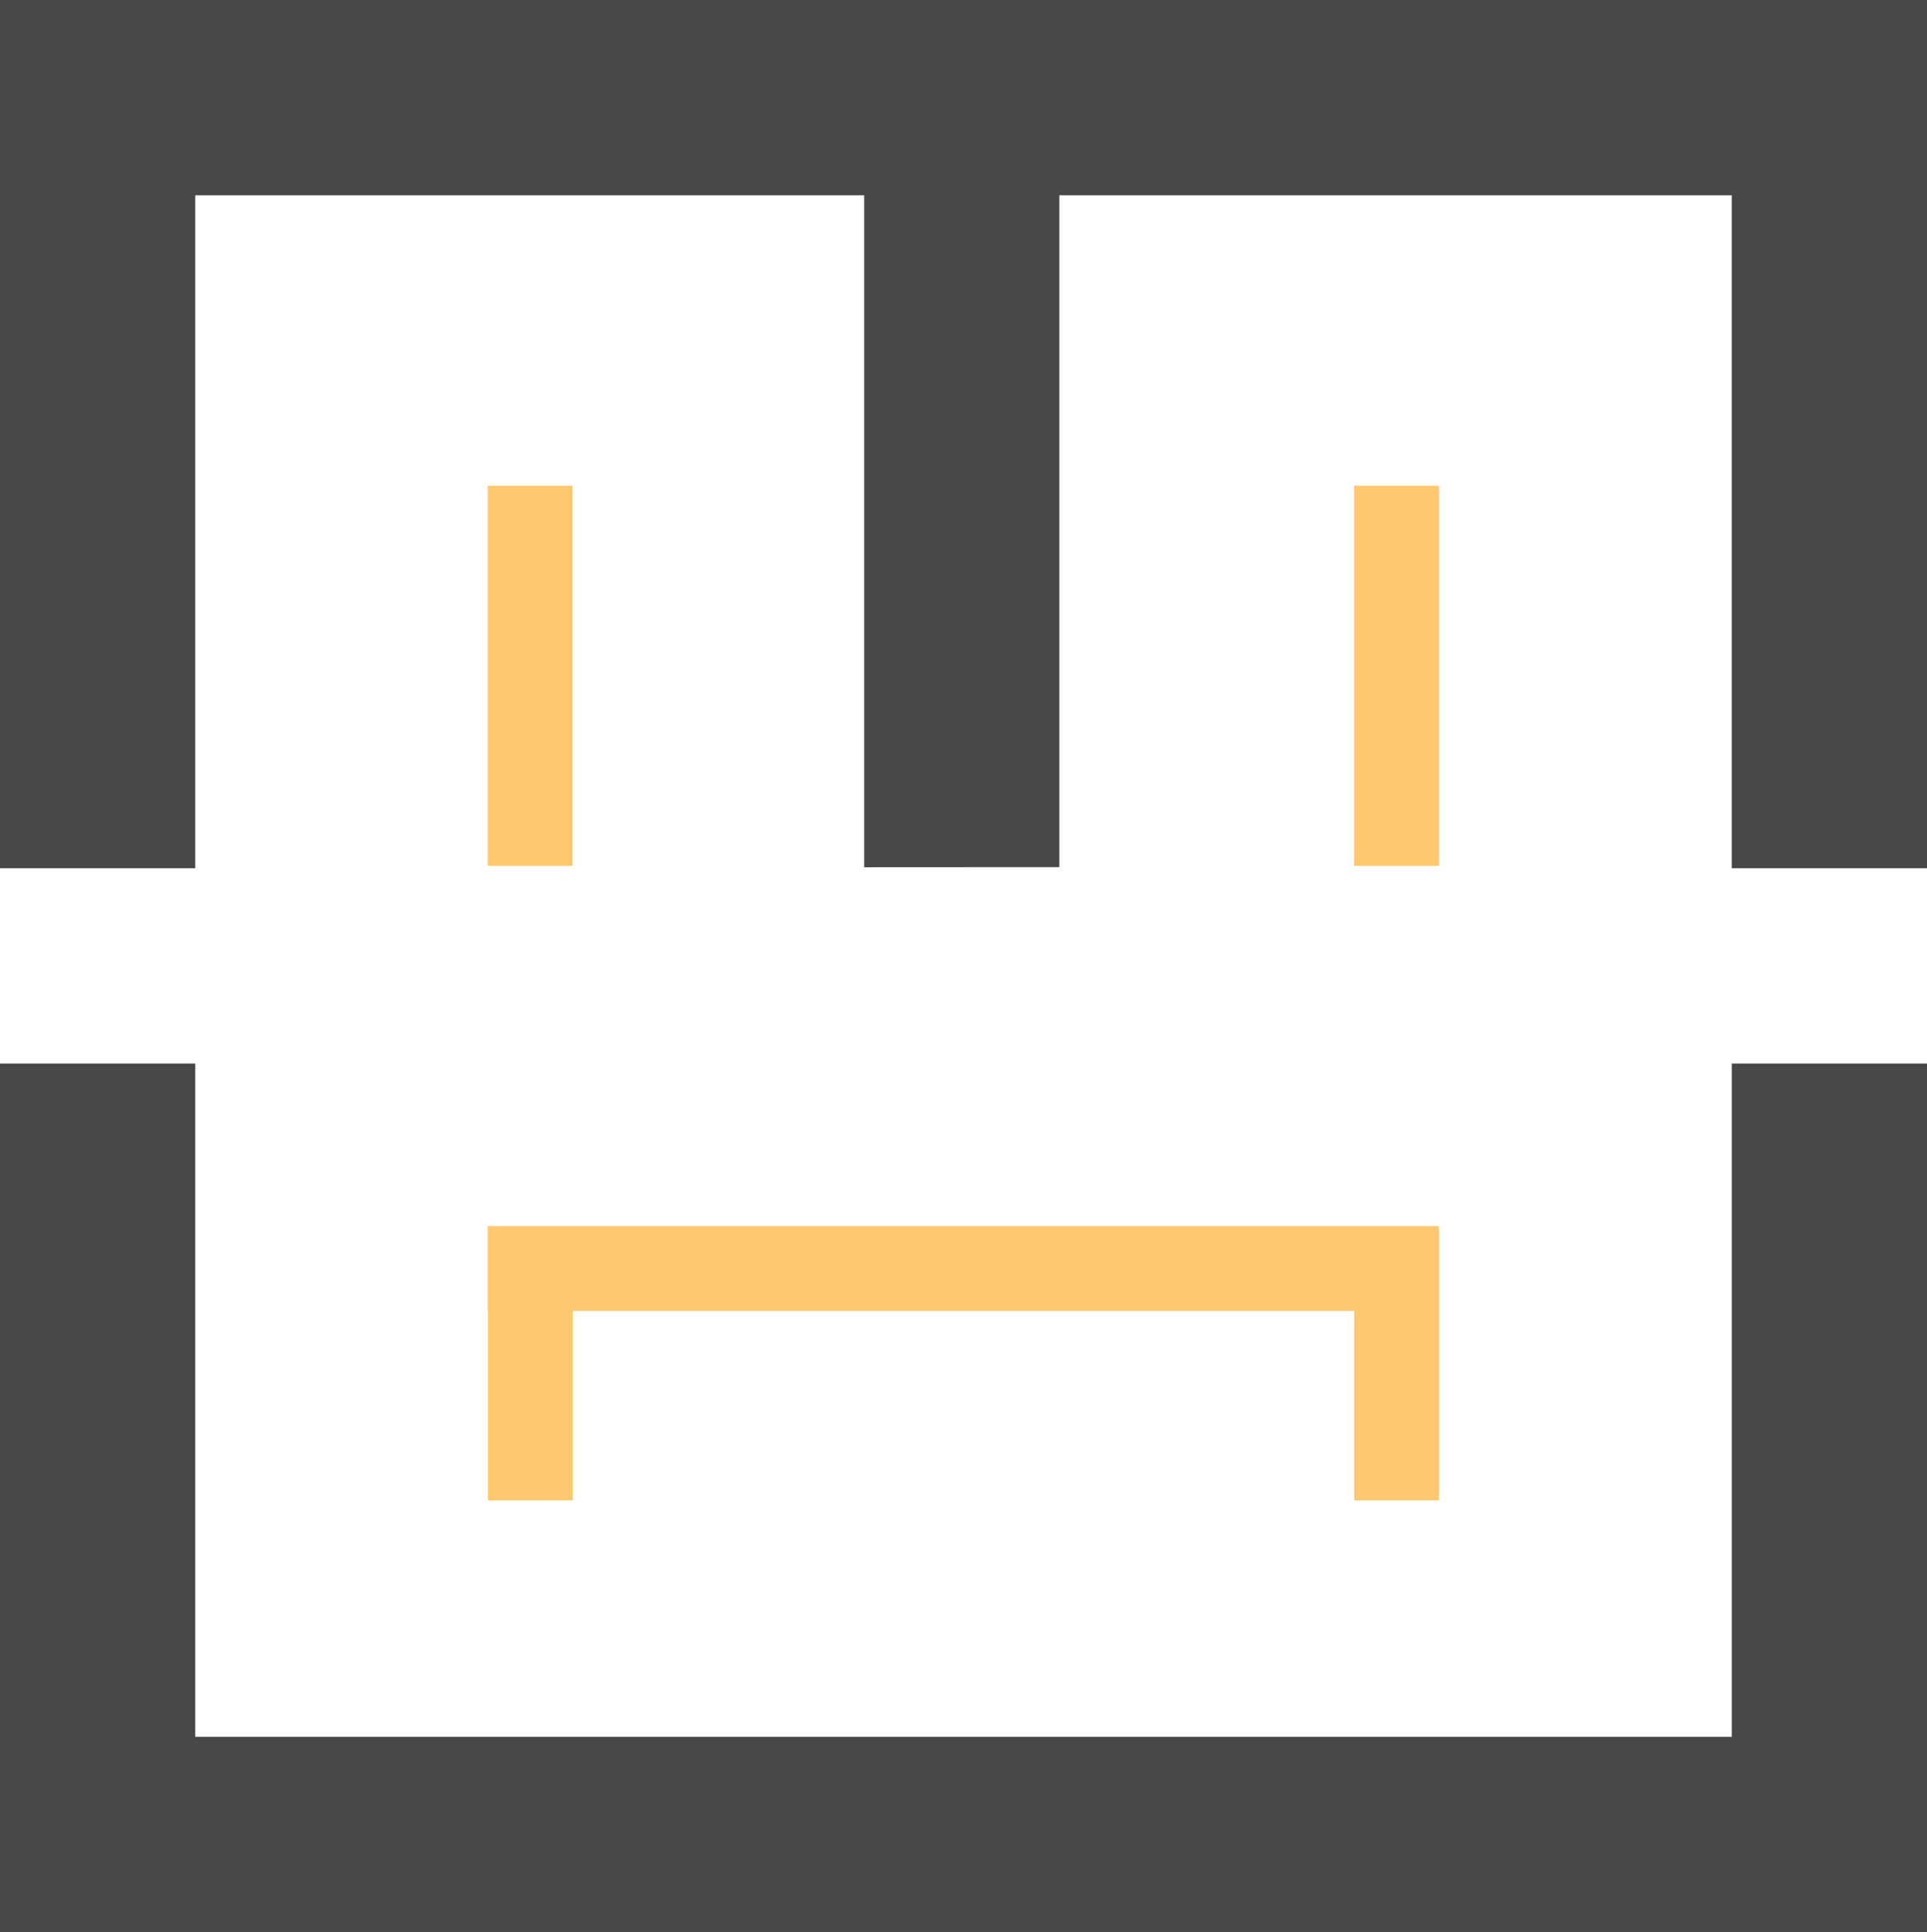 <svg width="175.57" height="176" xmlns="http://www.w3.org/2000/svg">

 <g>
  <title>Layer 1</title>
  <rect x="123.37" y="44.25" fill="#fdc86e" height="34.63" width="7.73" data-name="Rectangle 54" id="Rectangle_54"/>
  <rect x="44.43" y="44.25" fill="#fdc86e" height="34.63" width="7.73" data-name="Rectangle 55" id="Rectangle_55"/>
  <path fill="#484848" d="m0,0l0,79.09l17.79,0l0,-61.3l60.95,0l0,61.21l17.78,-0.01l0,-61.2l61.26,0l0,61.3l17.79,0l0,-79.09l-175.57,0z" data-name="Path 91" id="Path_91"/>
  <path fill="#484848" d="m157.78,158.21l-139.99,0l0,-61.33l-17.79,0l0,79.12l175.57,0l0,-79.12l-17.79,0l0,61.33z" data-name="Path 92" id="Path_92"/>
  <g transform="rotate(180, 87.772, 124.182)" id="svg_1">
   <rect x="123.36" y="111.69" fill="#fdc86e" height="24.75" width="7.73" data-name="Rectangle 56" id="Rectangle_56"/>
   <rect x="44.43" y="111.69" fill="#fdc86e" height="24.75" width="7.73" data-name="Rectangle 57" id="Rectangle_57"/>
   <rect x="83.92" y="89.479" fill="#fdc86e" transform="rotate(90, 87.785, 132.809)" height="86.66" width="7.73" data-name="Rectangle 58" id="Rectangle_58"/>
  </g>
 </g>
</svg>